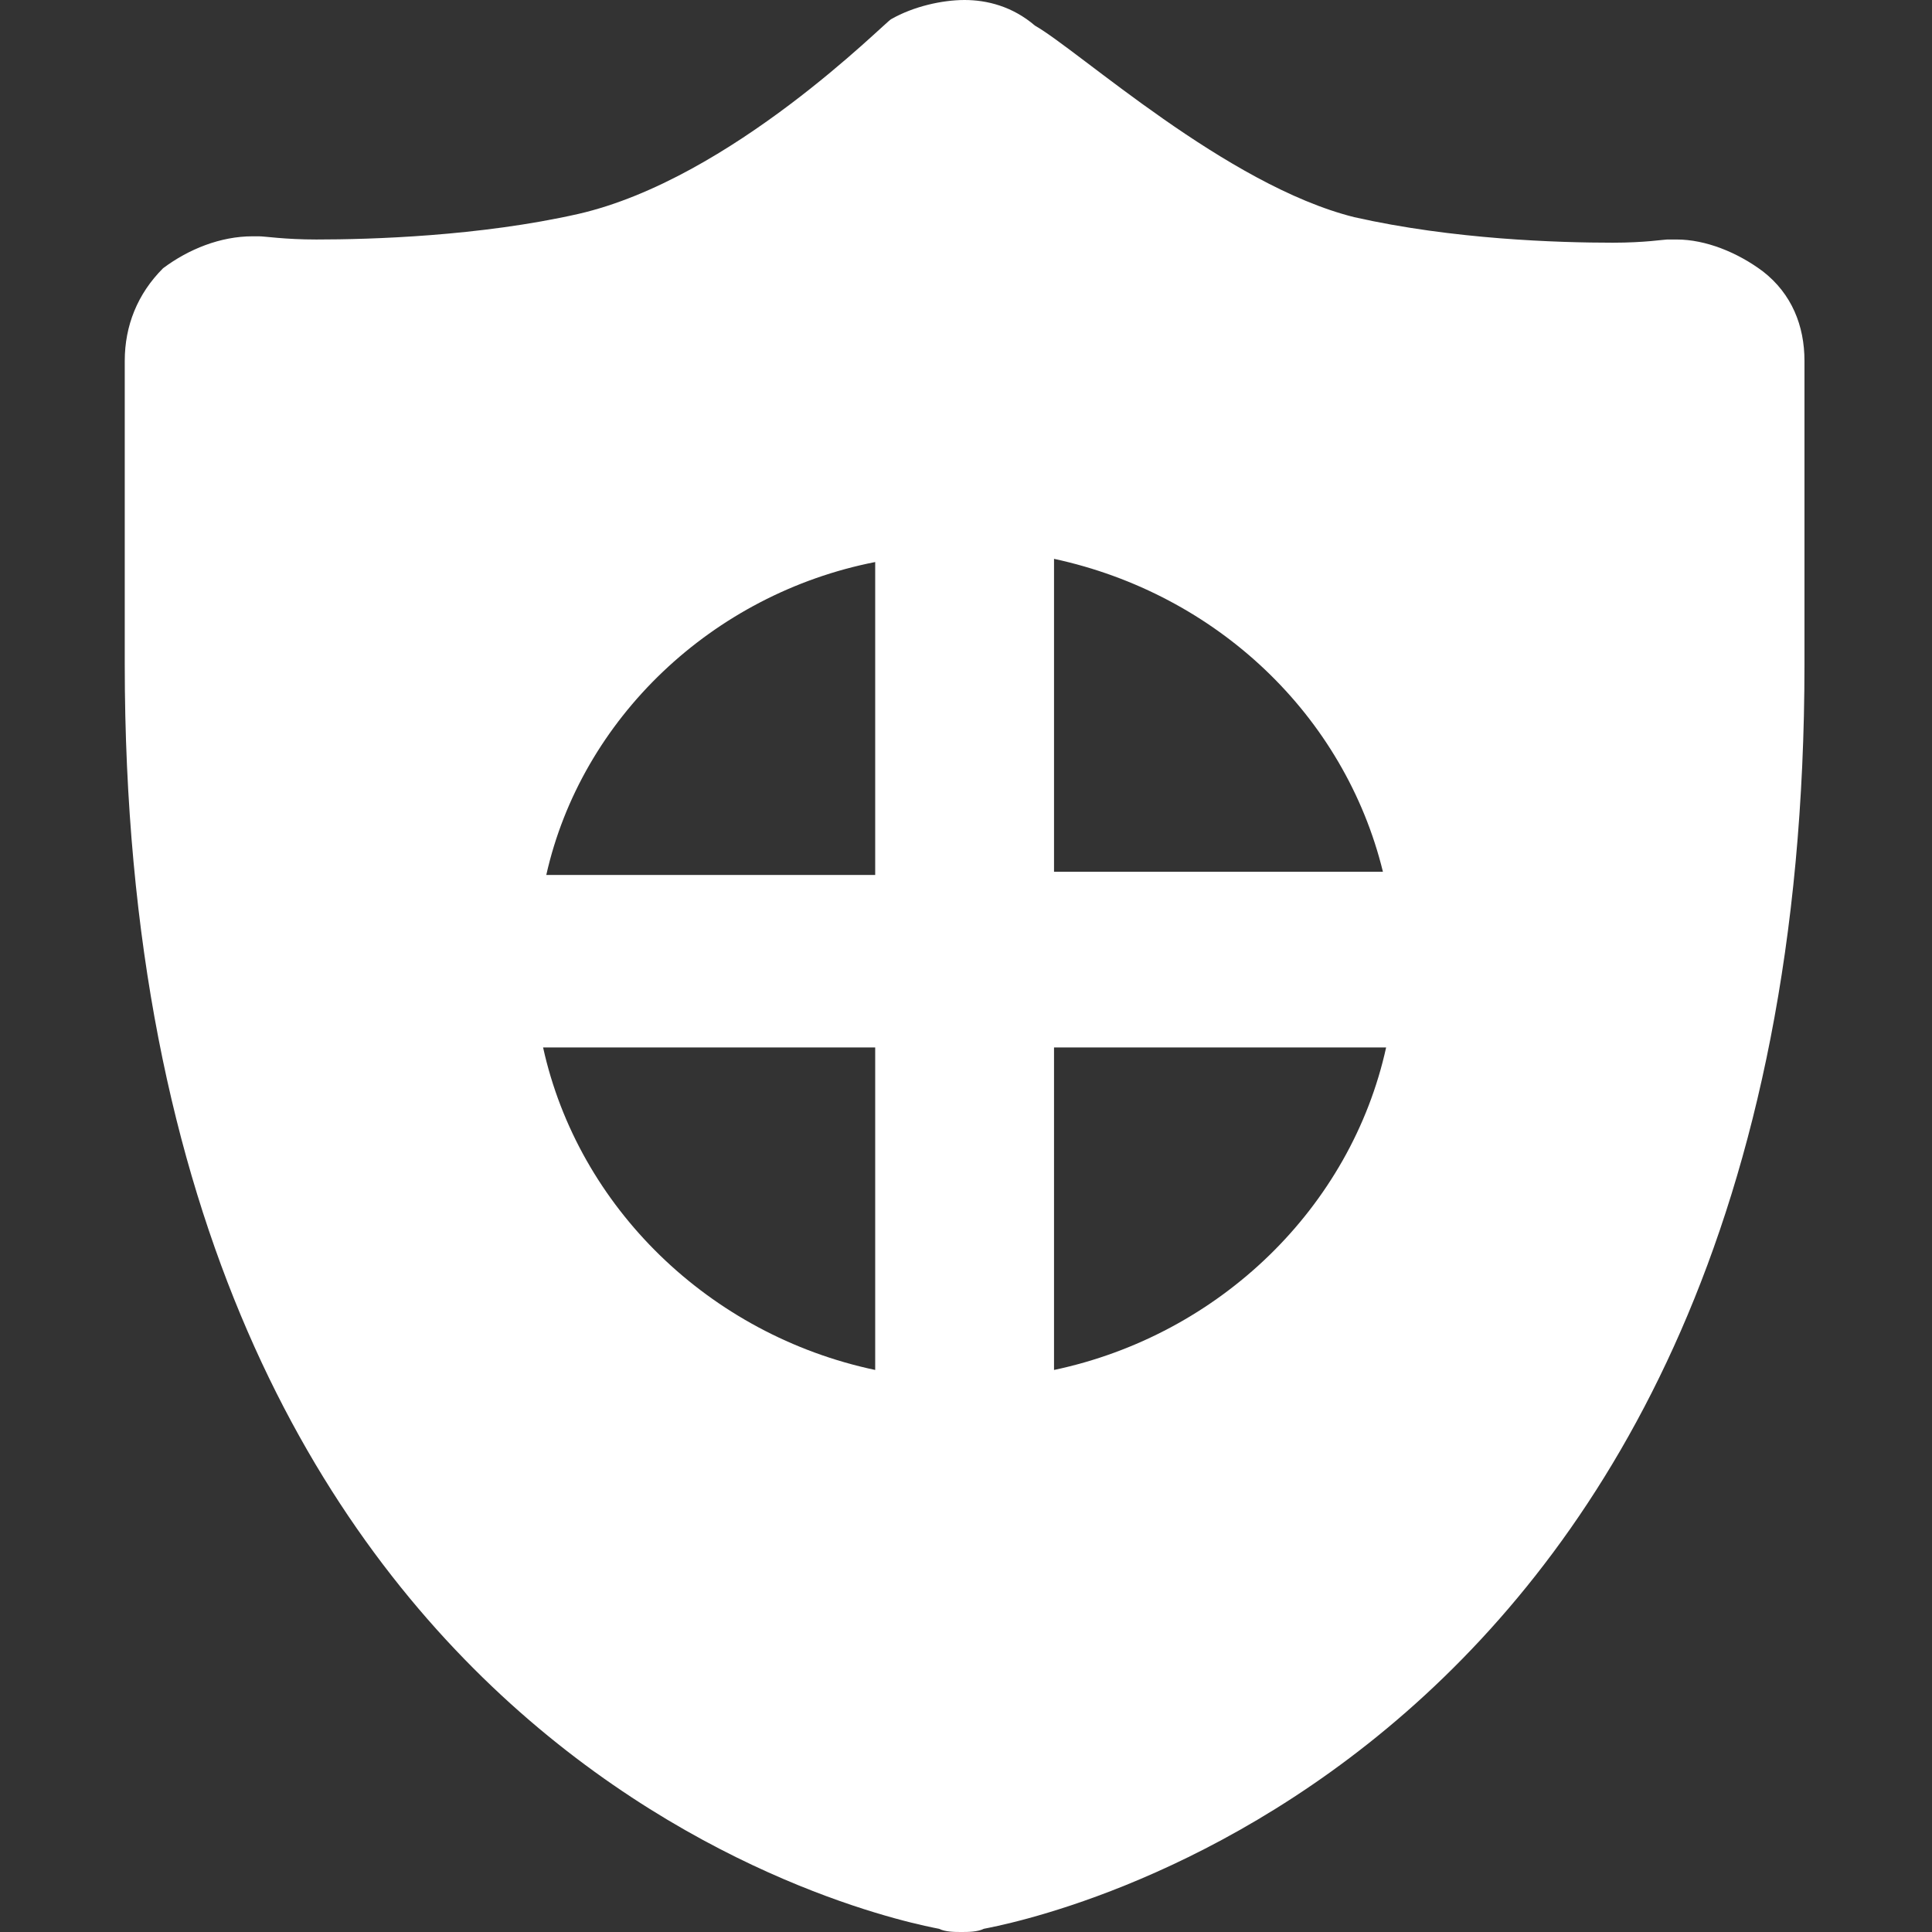 <?xml version="1.0" standalone="no"?><!DOCTYPE svg PUBLIC "-//W3C//DTD SVG 1.1//EN" "http://www.w3.org/Graphics/SVG/1.1/DTD/svg11.dtd"><svg t="1565921570325" class="icon" viewBox="0 0 1024 1024" version="1.1" xmlns="http://www.w3.org/2000/svg" p-id="31761" xmlns:xlink="http://www.w3.org/1999/xlink" width="128" height="128"><rect x="0" y="0" width="1024" height="1024" fill="#333333" stroke="none"/><defs><style type="text/css"></style></defs><path d="M934.404 143.868c-13.54-10.155-30.466-16.926-45.699-16.926h-5.078c-1.693 0-11.848 1.693-28.774 1.693-28.774 0-84.628-1.693-137.098-13.54-67.702-16.926-145.56-88.013-169.256-101.554C536.651 3.385 523.111 0 511.263 0s-27.081 3.385-38.929 10.155c-3.385 1.693-84.628 84.628-165.871 103.246-52.469 11.848-110.017 13.54-138.79 13.54-16.926 0-27.081-1.693-30.466-1.693H133.822c-16.926 0-33.851 6.77-47.392 16.926-13.54 13.54-20.311 30.466-20.311 49.084v160.793c0 590.704 414.678 666.869 431.603 670.255 3.385 1.693 8.463 1.693 11.848 1.693 3.385 0 8.463 0 11.848-1.693 16.926-3.385 434.988-79.55 434.988-670.255v-160.793c0-18.618-6.77-35.544-22.003-47.392zM463.871 726.109c-88.013-18.618-157.408-86.321-176.026-170.949h176.026v170.949z m0-262.347H289.537c18.618-82.936 88.013-148.945 174.334-165.871v165.871z m94.783-167.564c86.321 18.618 154.023 82.936 174.334 165.871H558.655v-165.871z m0 429.911V555.16h176.026c-18.618 84.628-88.013 152.331-176.026 170.949z" fill="#ffffff" p-id="31762"></path></svg>